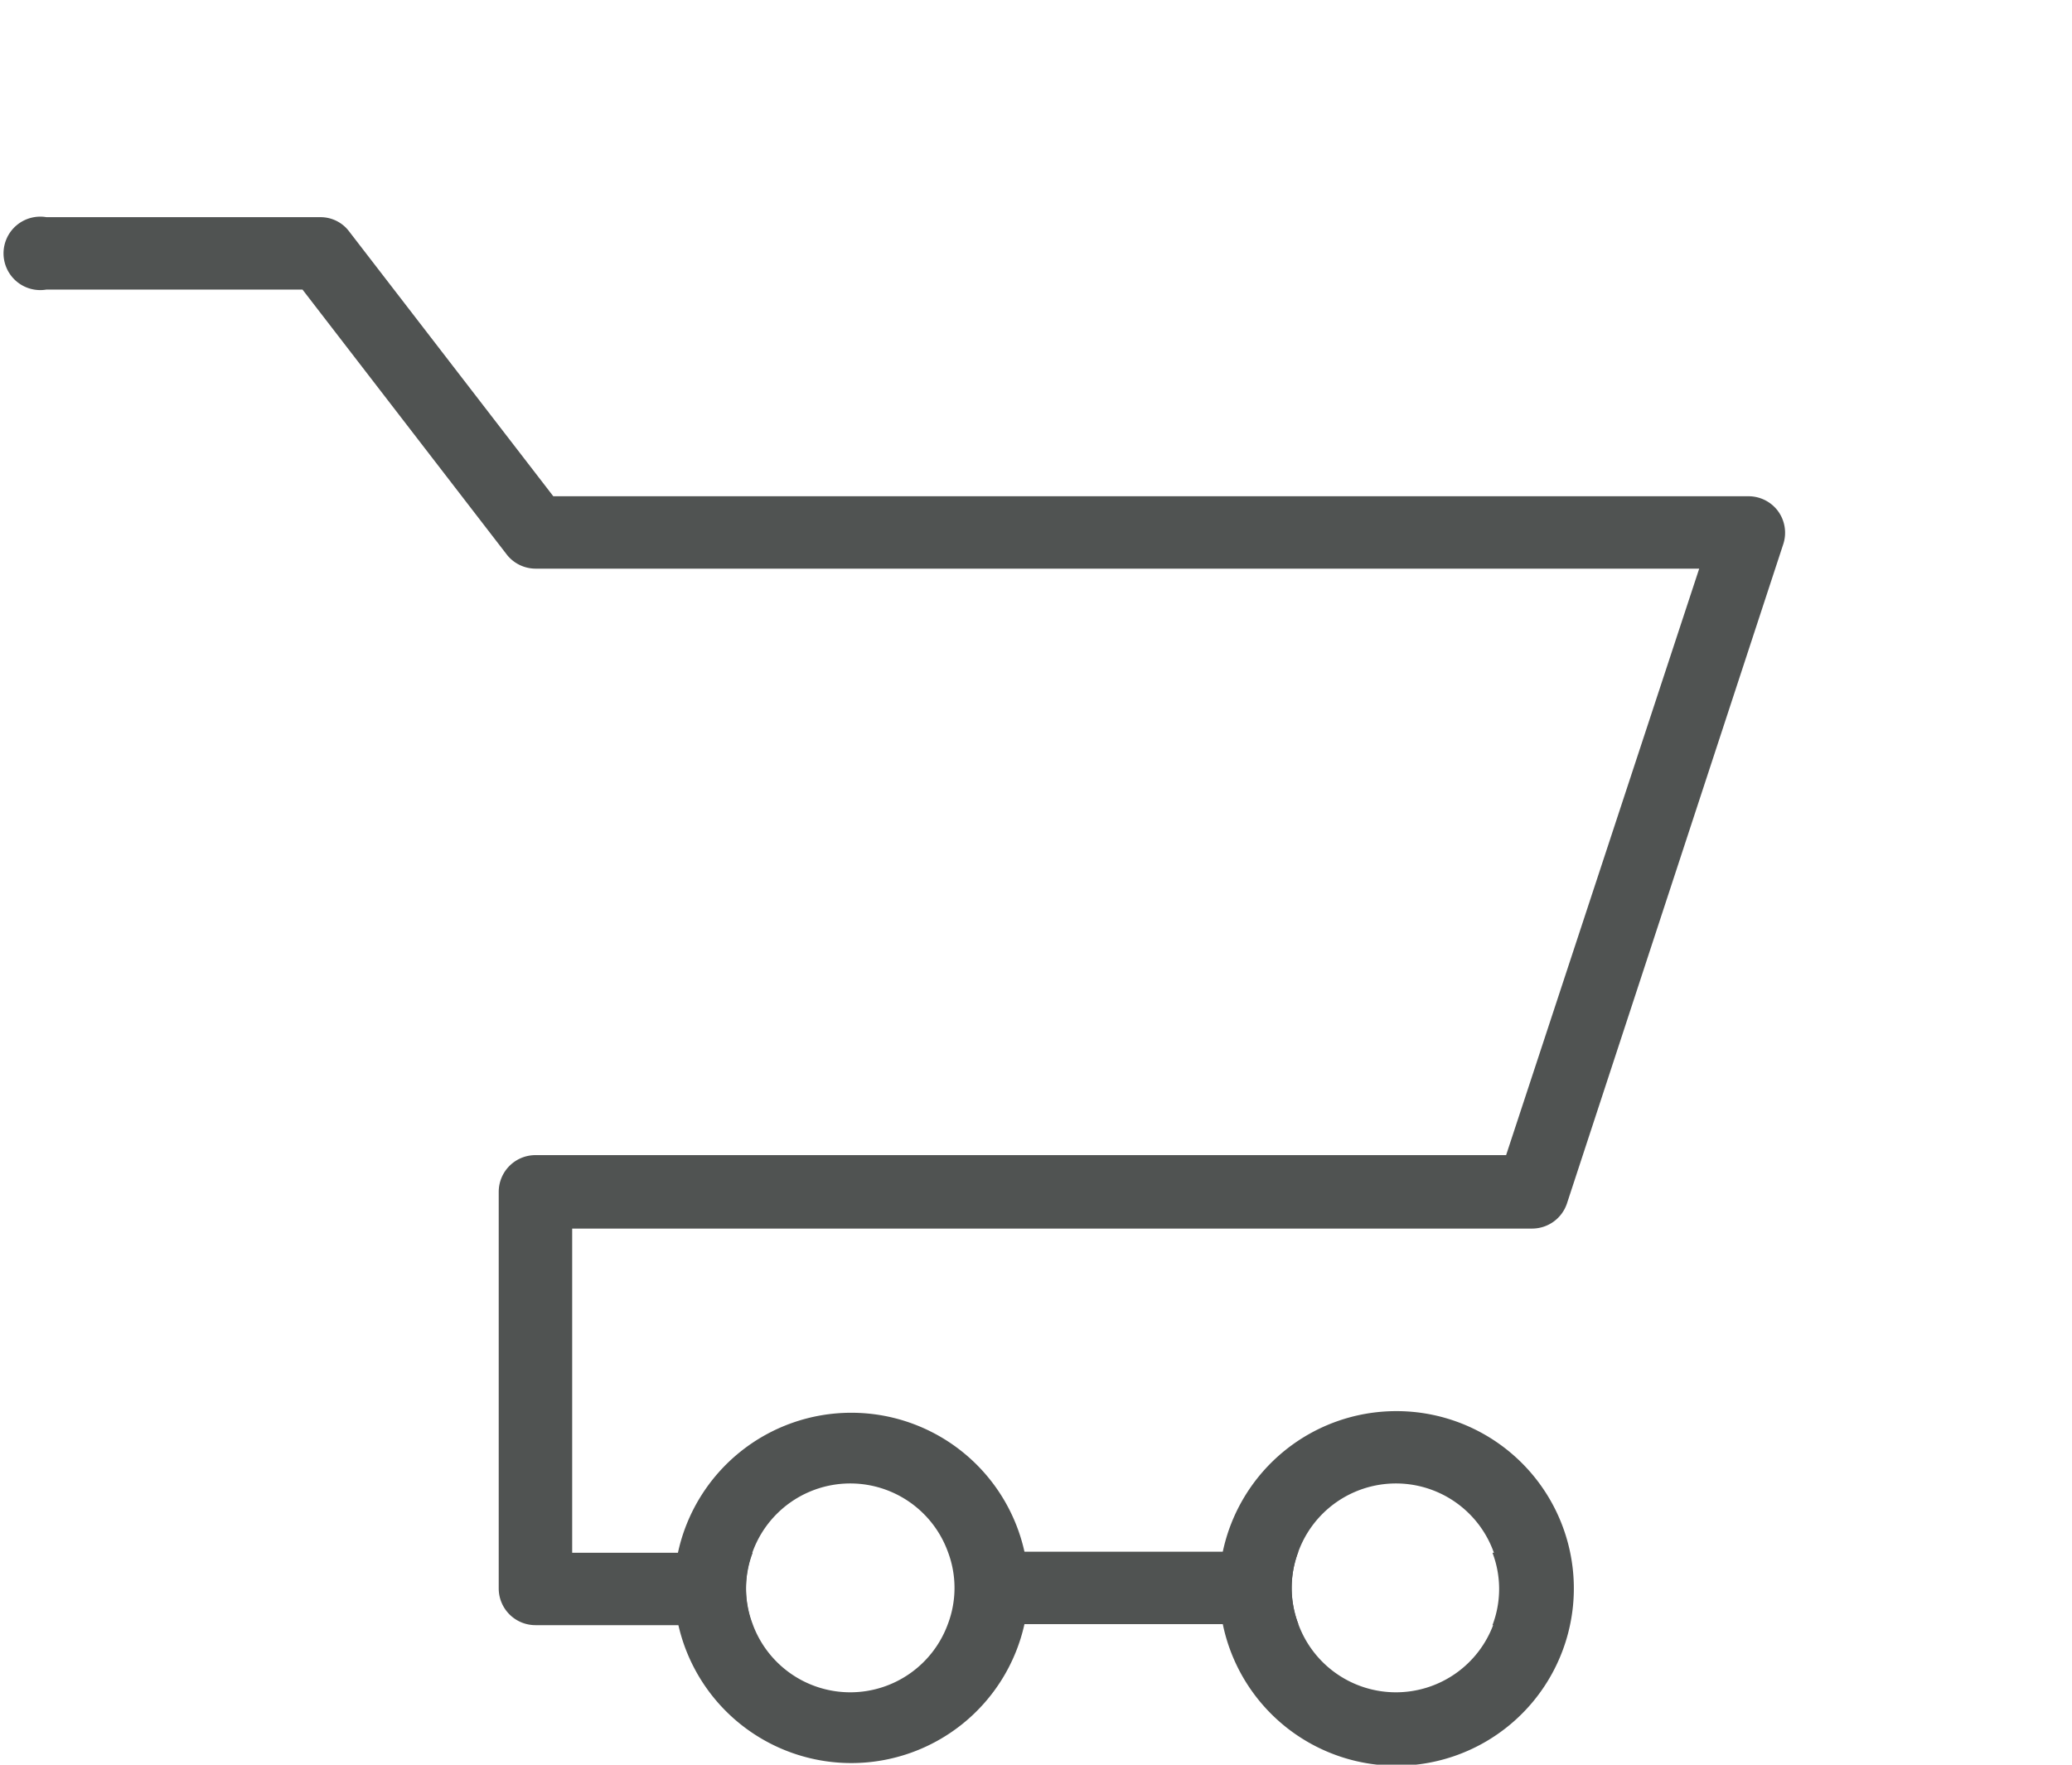<svg xmlns="http://www.w3.org/2000/svg" id="Layer_2" width="2.7in" height="2.3in" viewBox="0 0 195.6 168.2"><path fill="#505352" d="M122.8 147.9a9.7 9.7 0 0 0 0 6.9H89.5a9.7 9.7 0 0 0 0-6.9zm25.8 3.5a3.5 3.5 0 0 1-3.5 3.5h-3.8a9.7 9.7 0 0 0 0-6.9h3.8a3.5 3.5 0 0 1 3.5 3.4zM169 51.9l-20.6 62.8a3.5 3.5 0 0 1-3.3 2.4H53.6V148h17.2a9.7 9.7 0 0 0 0 6.9H50.1a3.5 3.5 0 0 1-3.5-3.5v-37.8a3.5 3.5 0 0 1 3.5-3.5h92.5L161 54.2H50.1a3.5 3.5 0 0 1-2.7-1.3L27.9 27.6H3.5a3.5 3.5 0 1 1 0-6.9h26.1a3.4 3.4 0 0 1 2.7 1.3l19.5 25.3h113.9a3.5 3.5 0 0 1 2.8 1.4 3.5 3.5 0 0 1 .5 3.2z"/><path fill="#505352" d="M96.7 147.9a16.9 16.9 0 0 0-33 0 16.7 16.7 0 0 0 0 6.9 16.9 16.9 0 0 0 33 0 16.7 16.7 0 0 0 0-6.9zm-16.6 13.4a9.9 9.9 0 0 1-9.3-6.5 9.7 9.7 0 0 1 0-6.9 9.9 9.9 0 0 1 18.6 0 9.7 9.7 0 0 1 0 6.9 9.9 9.9 0 0 1-9.3 6.5zm52-26.8a16.9 16.9 0 0 0-16.5 13.4 16.7 16.7 0 0 0 0 6.9 16.9 16.9 0 1 0 16.5-20.3zm0 26.8a9.9 9.9 0 0 1-9.3-6.5 9.7 9.7 0 0 1 0-6.9 9.9 9.9 0 0 1 18.6 0 9.7 9.7 0 0 1 0 6.9 9.9 9.9 0 0 1-9.3 6.5z"/></svg>